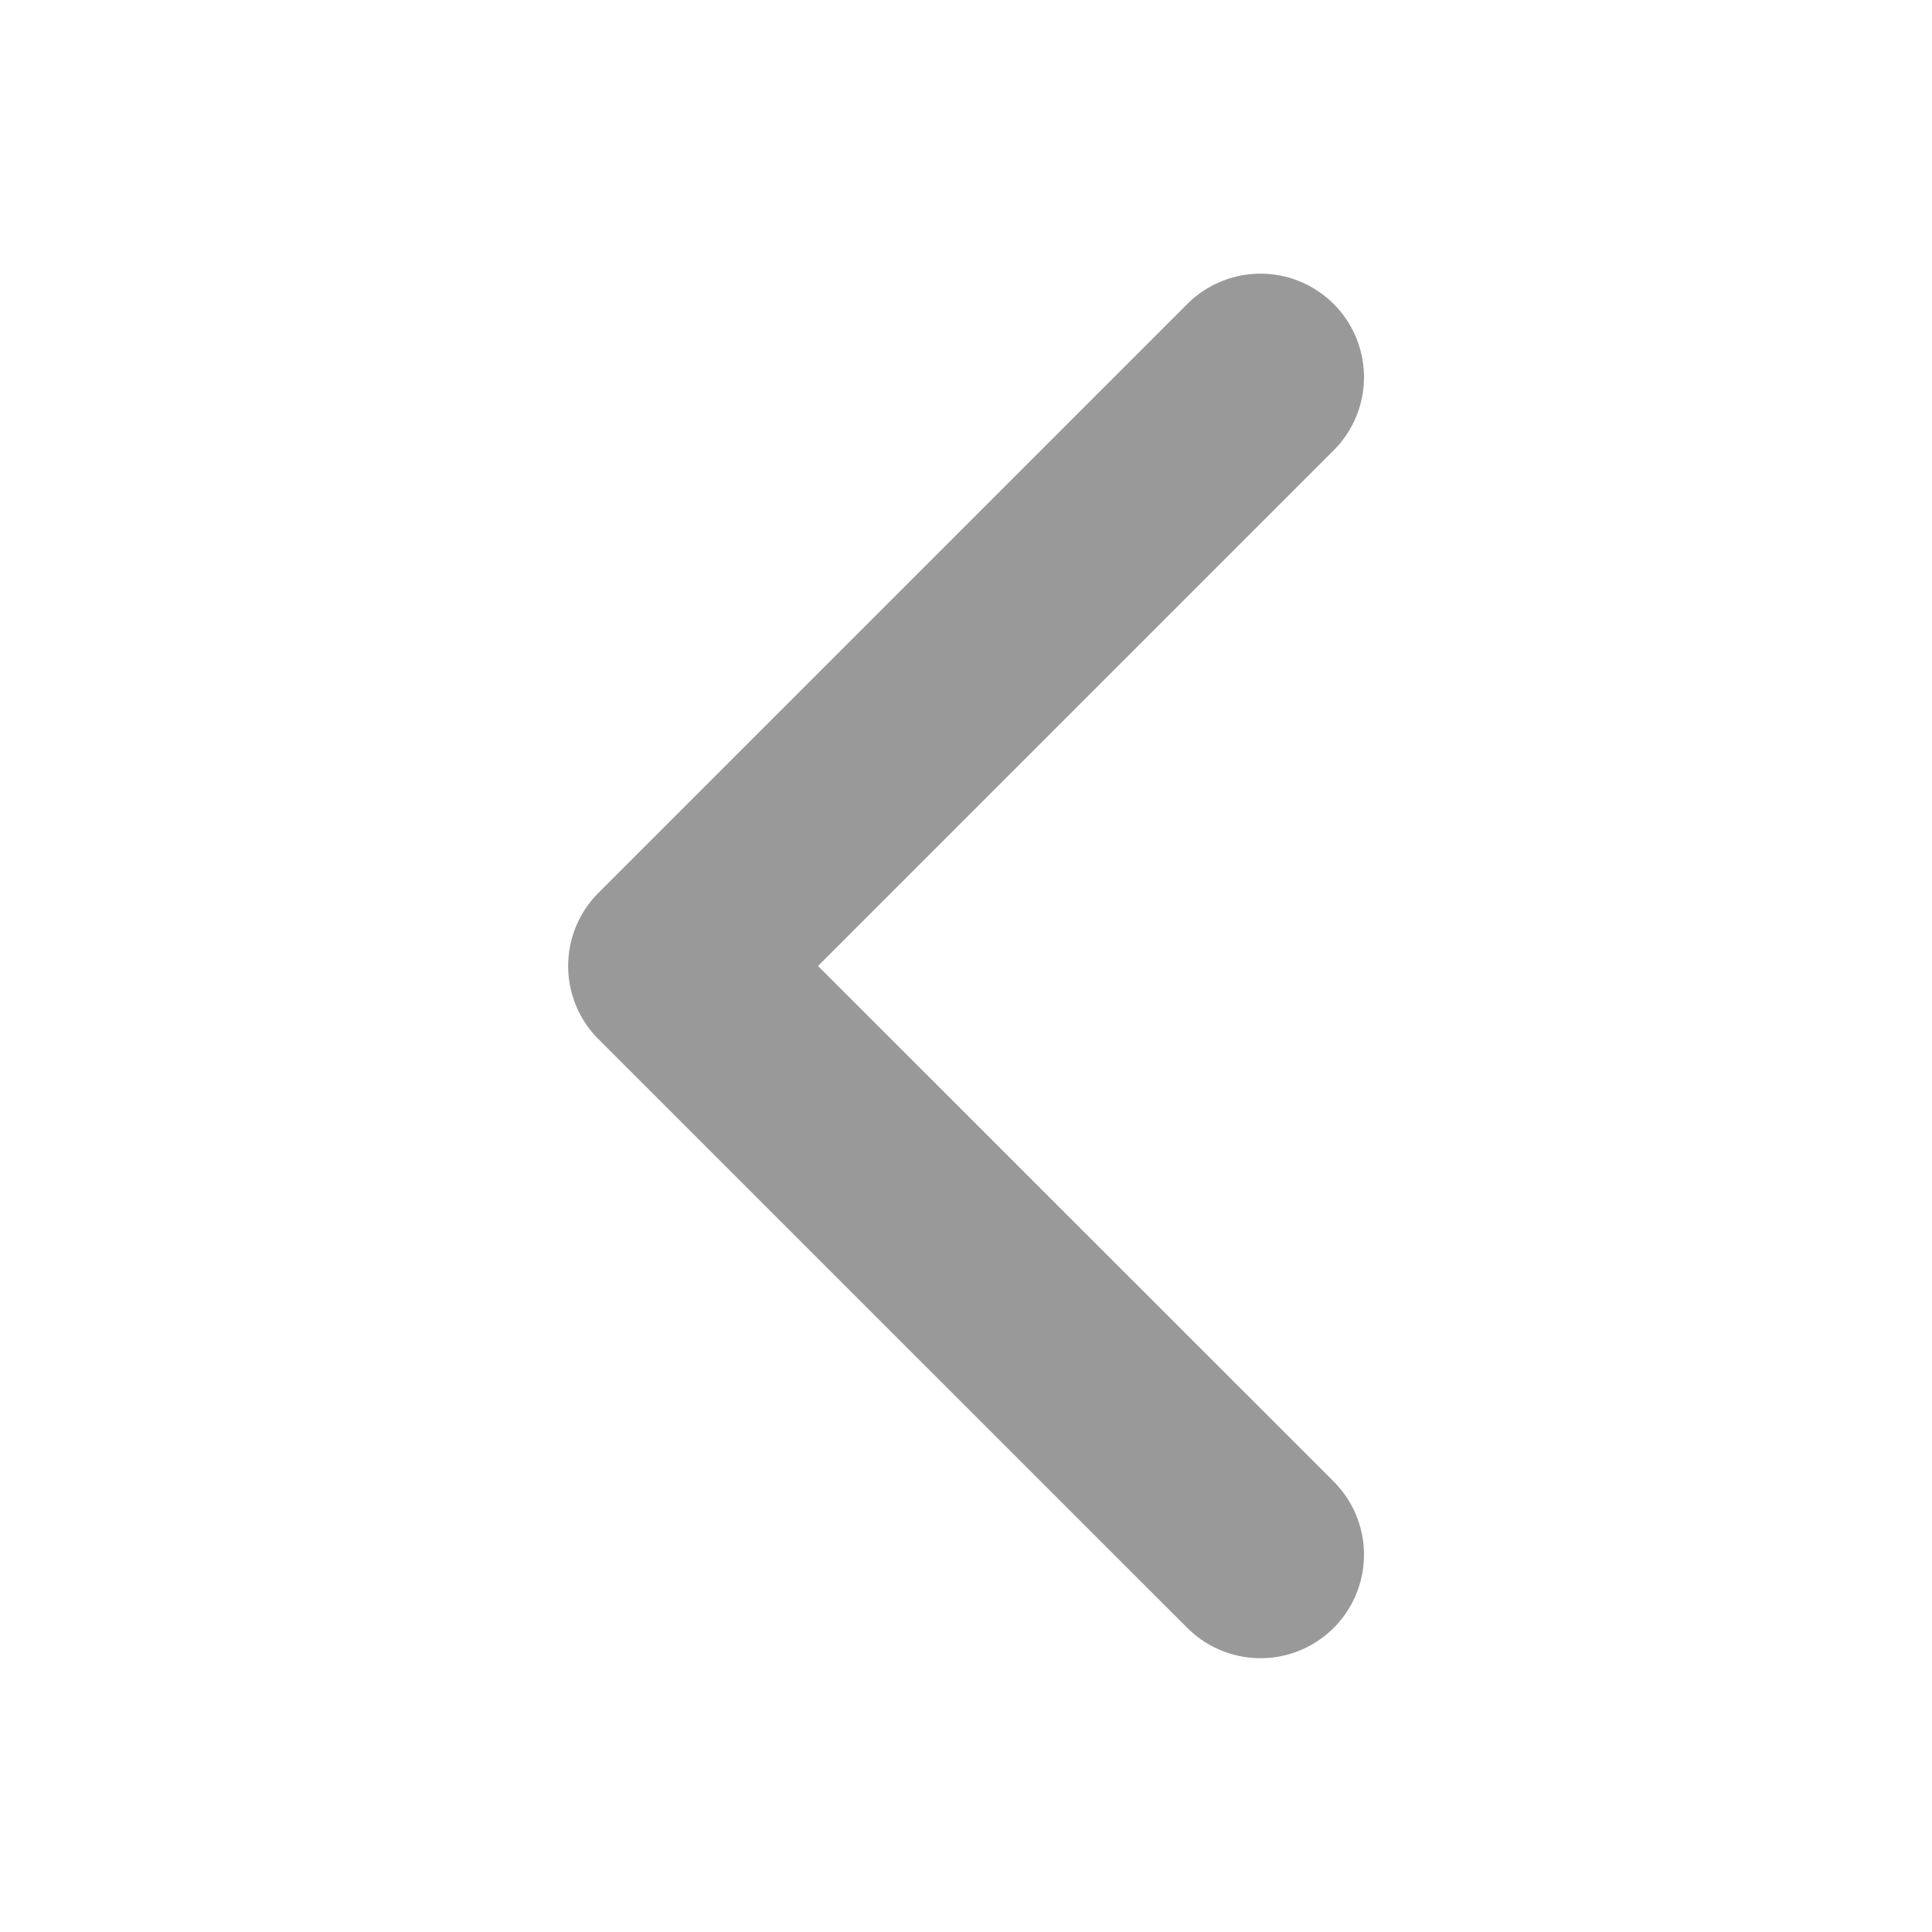 <svg xmlns="http://www.w3.org/2000/svg" width="14" height="14" viewBox="0 0 14 14">
    <path fill="none" fill-rule="evenodd" stroke="#999" stroke-linecap="round" stroke-linejoin="round" stroke-width="1.5" d="M4.267 0L0 4.267 4.267 8.533" transform="translate(4.867 2.733)"/>
</svg>
